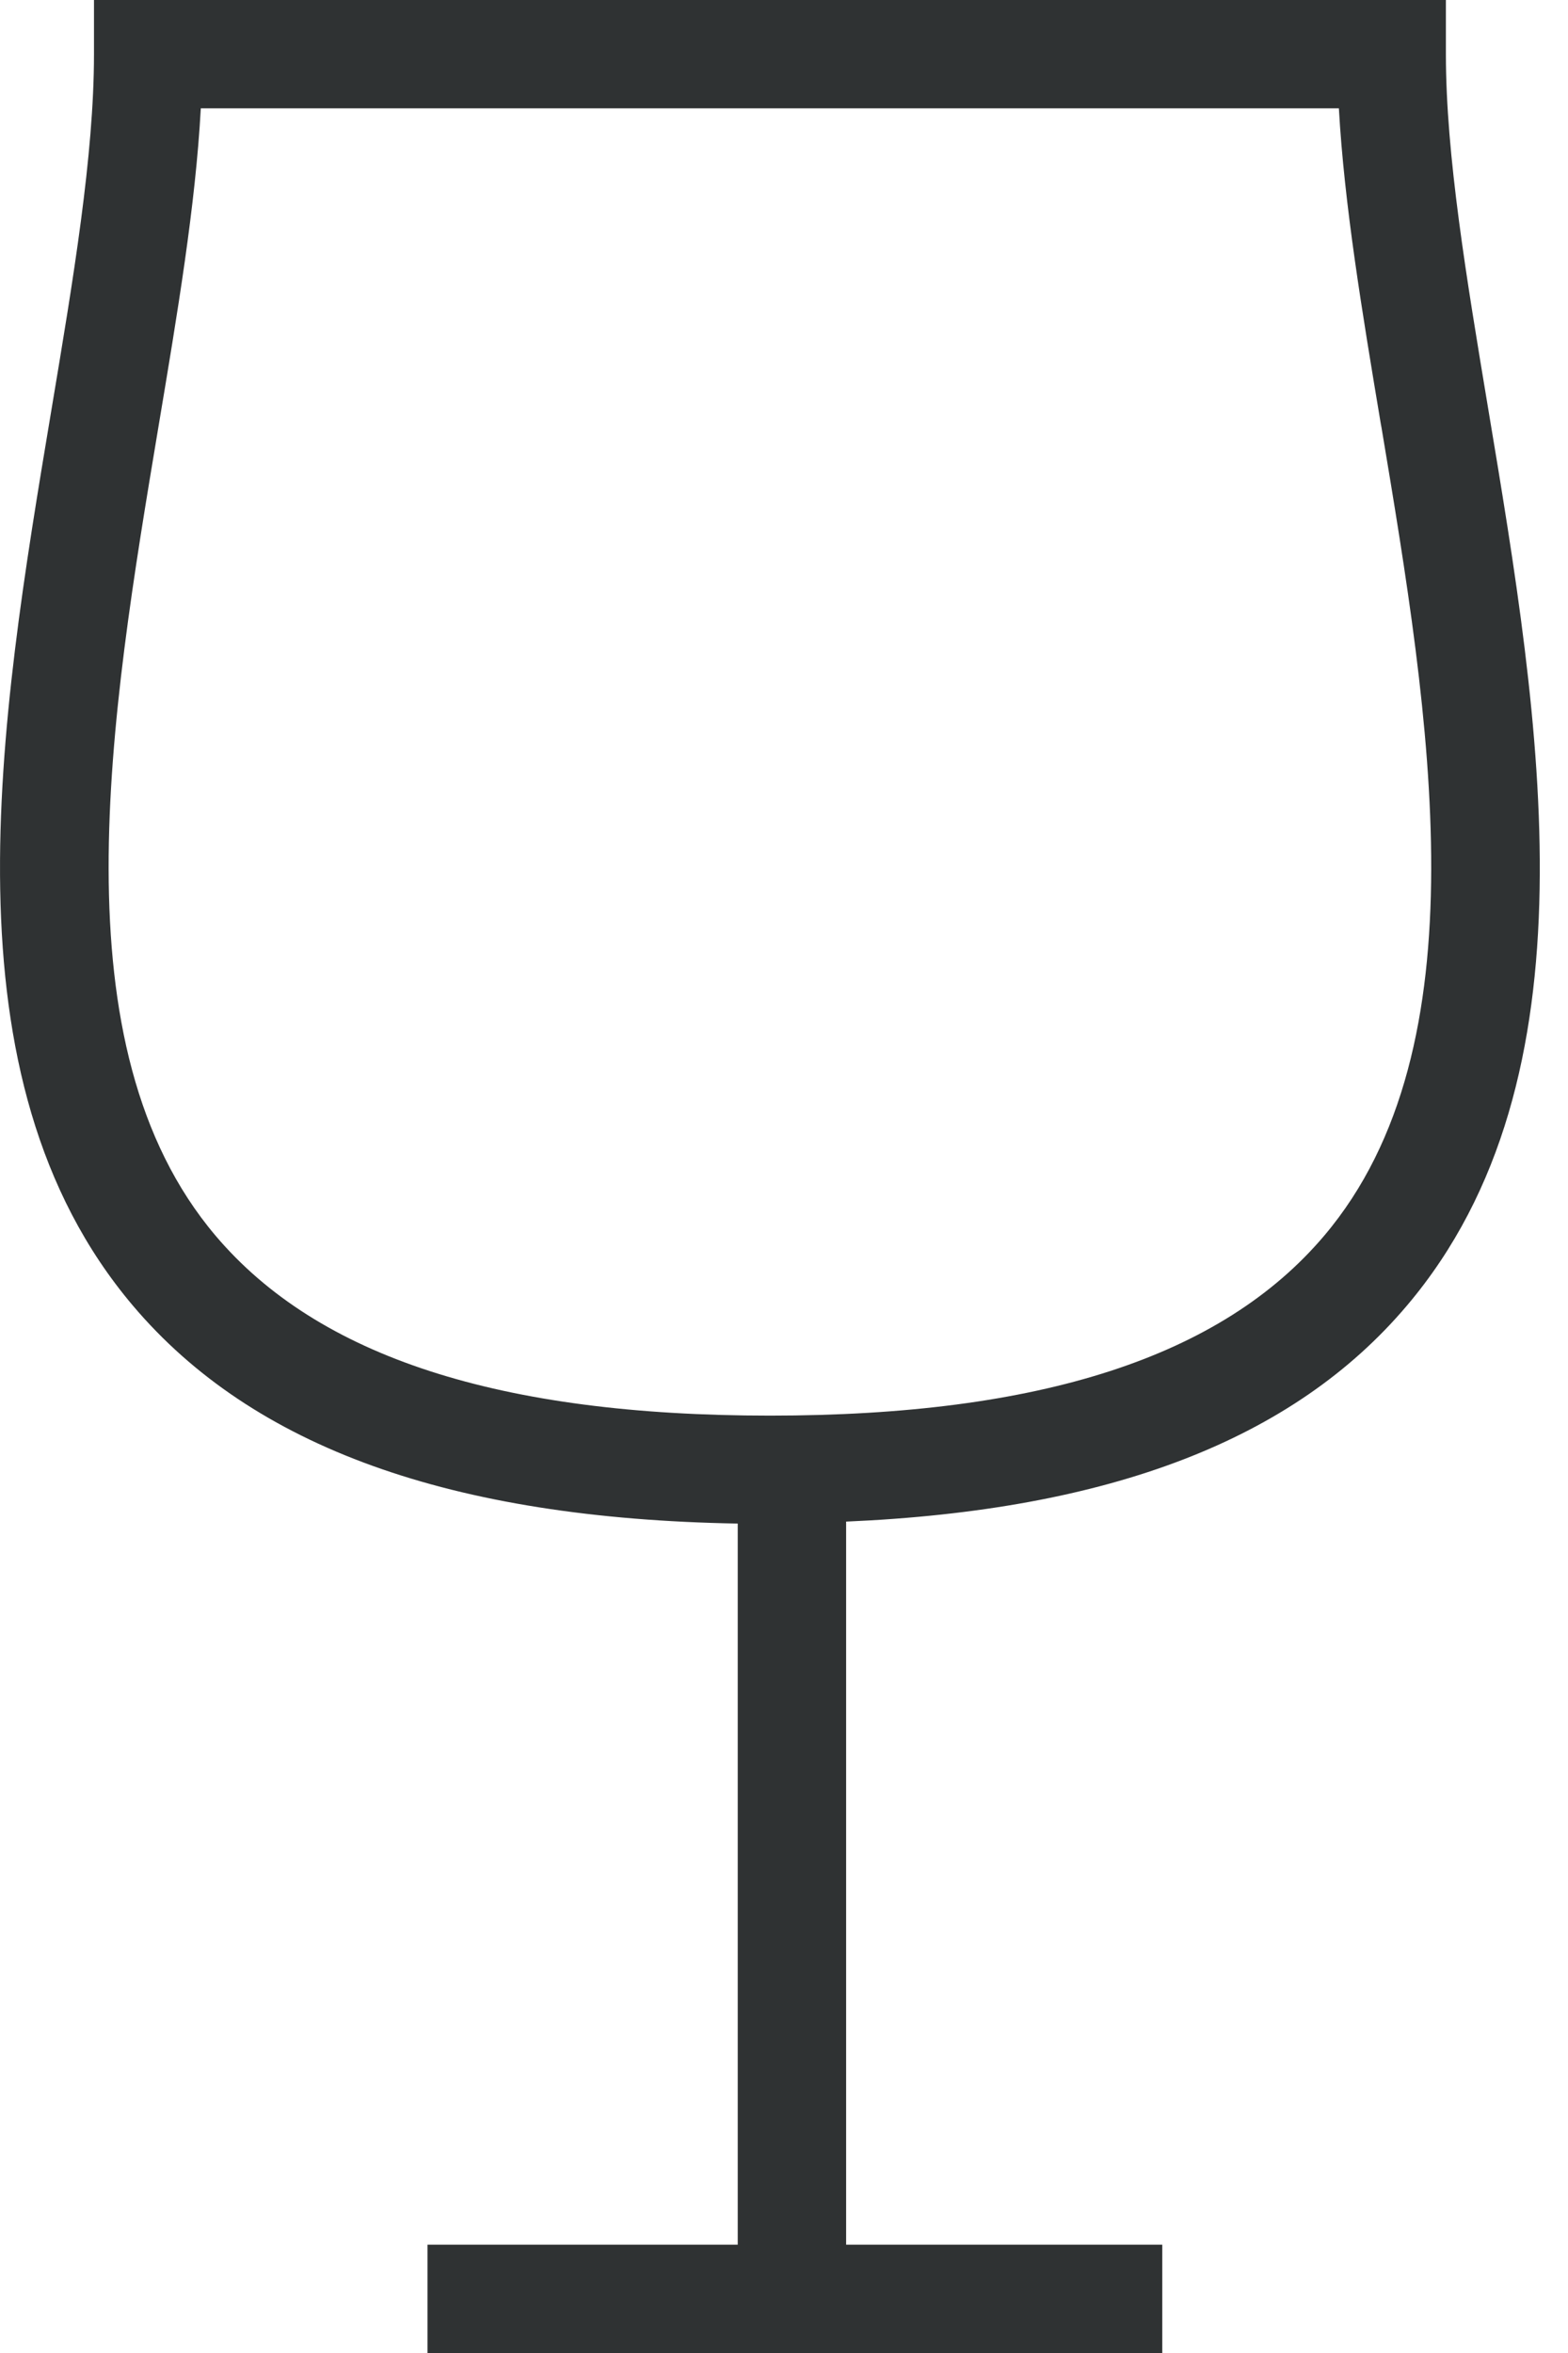 <svg width="16" height="24" viewBox="0 0 16 24" fill="none" xmlns="http://www.w3.org/2000/svg">
<g id="Group">
<path id="Vector" d="M15.185 4.165C14.964 2.837 14.754 1.583 14.754 0.553V0H0.959V0.553C0.959 1.585 0.748 2.846 0.524 4.185C-0.009 7.375 -0.612 10.992 1.356 13.317C2.579 14.762 4.598 15.489 7.528 15.54V22.895H4.362V24H11.86V22.895H8.634V15.52C11.327 15.404 13.2 14.684 14.357 13.316C16.327 10.991 15.72 7.37 15.185 4.165ZM7.856 14.439C5.097 14.439 3.247 13.84 2.199 12.603C0.562 10.669 1.122 7.315 1.617 4.352C1.811 3.193 1.995 2.099 2.049 1.105H13.662C13.717 2.087 13.898 3.175 14.09 4.324L14.097 4.361C14.591 7.318 15.15 10.669 13.513 12.603C12.466 13.84 10.616 14.439 7.856 14.439Z" fill="#2F3233"/>
</g>
</svg>
